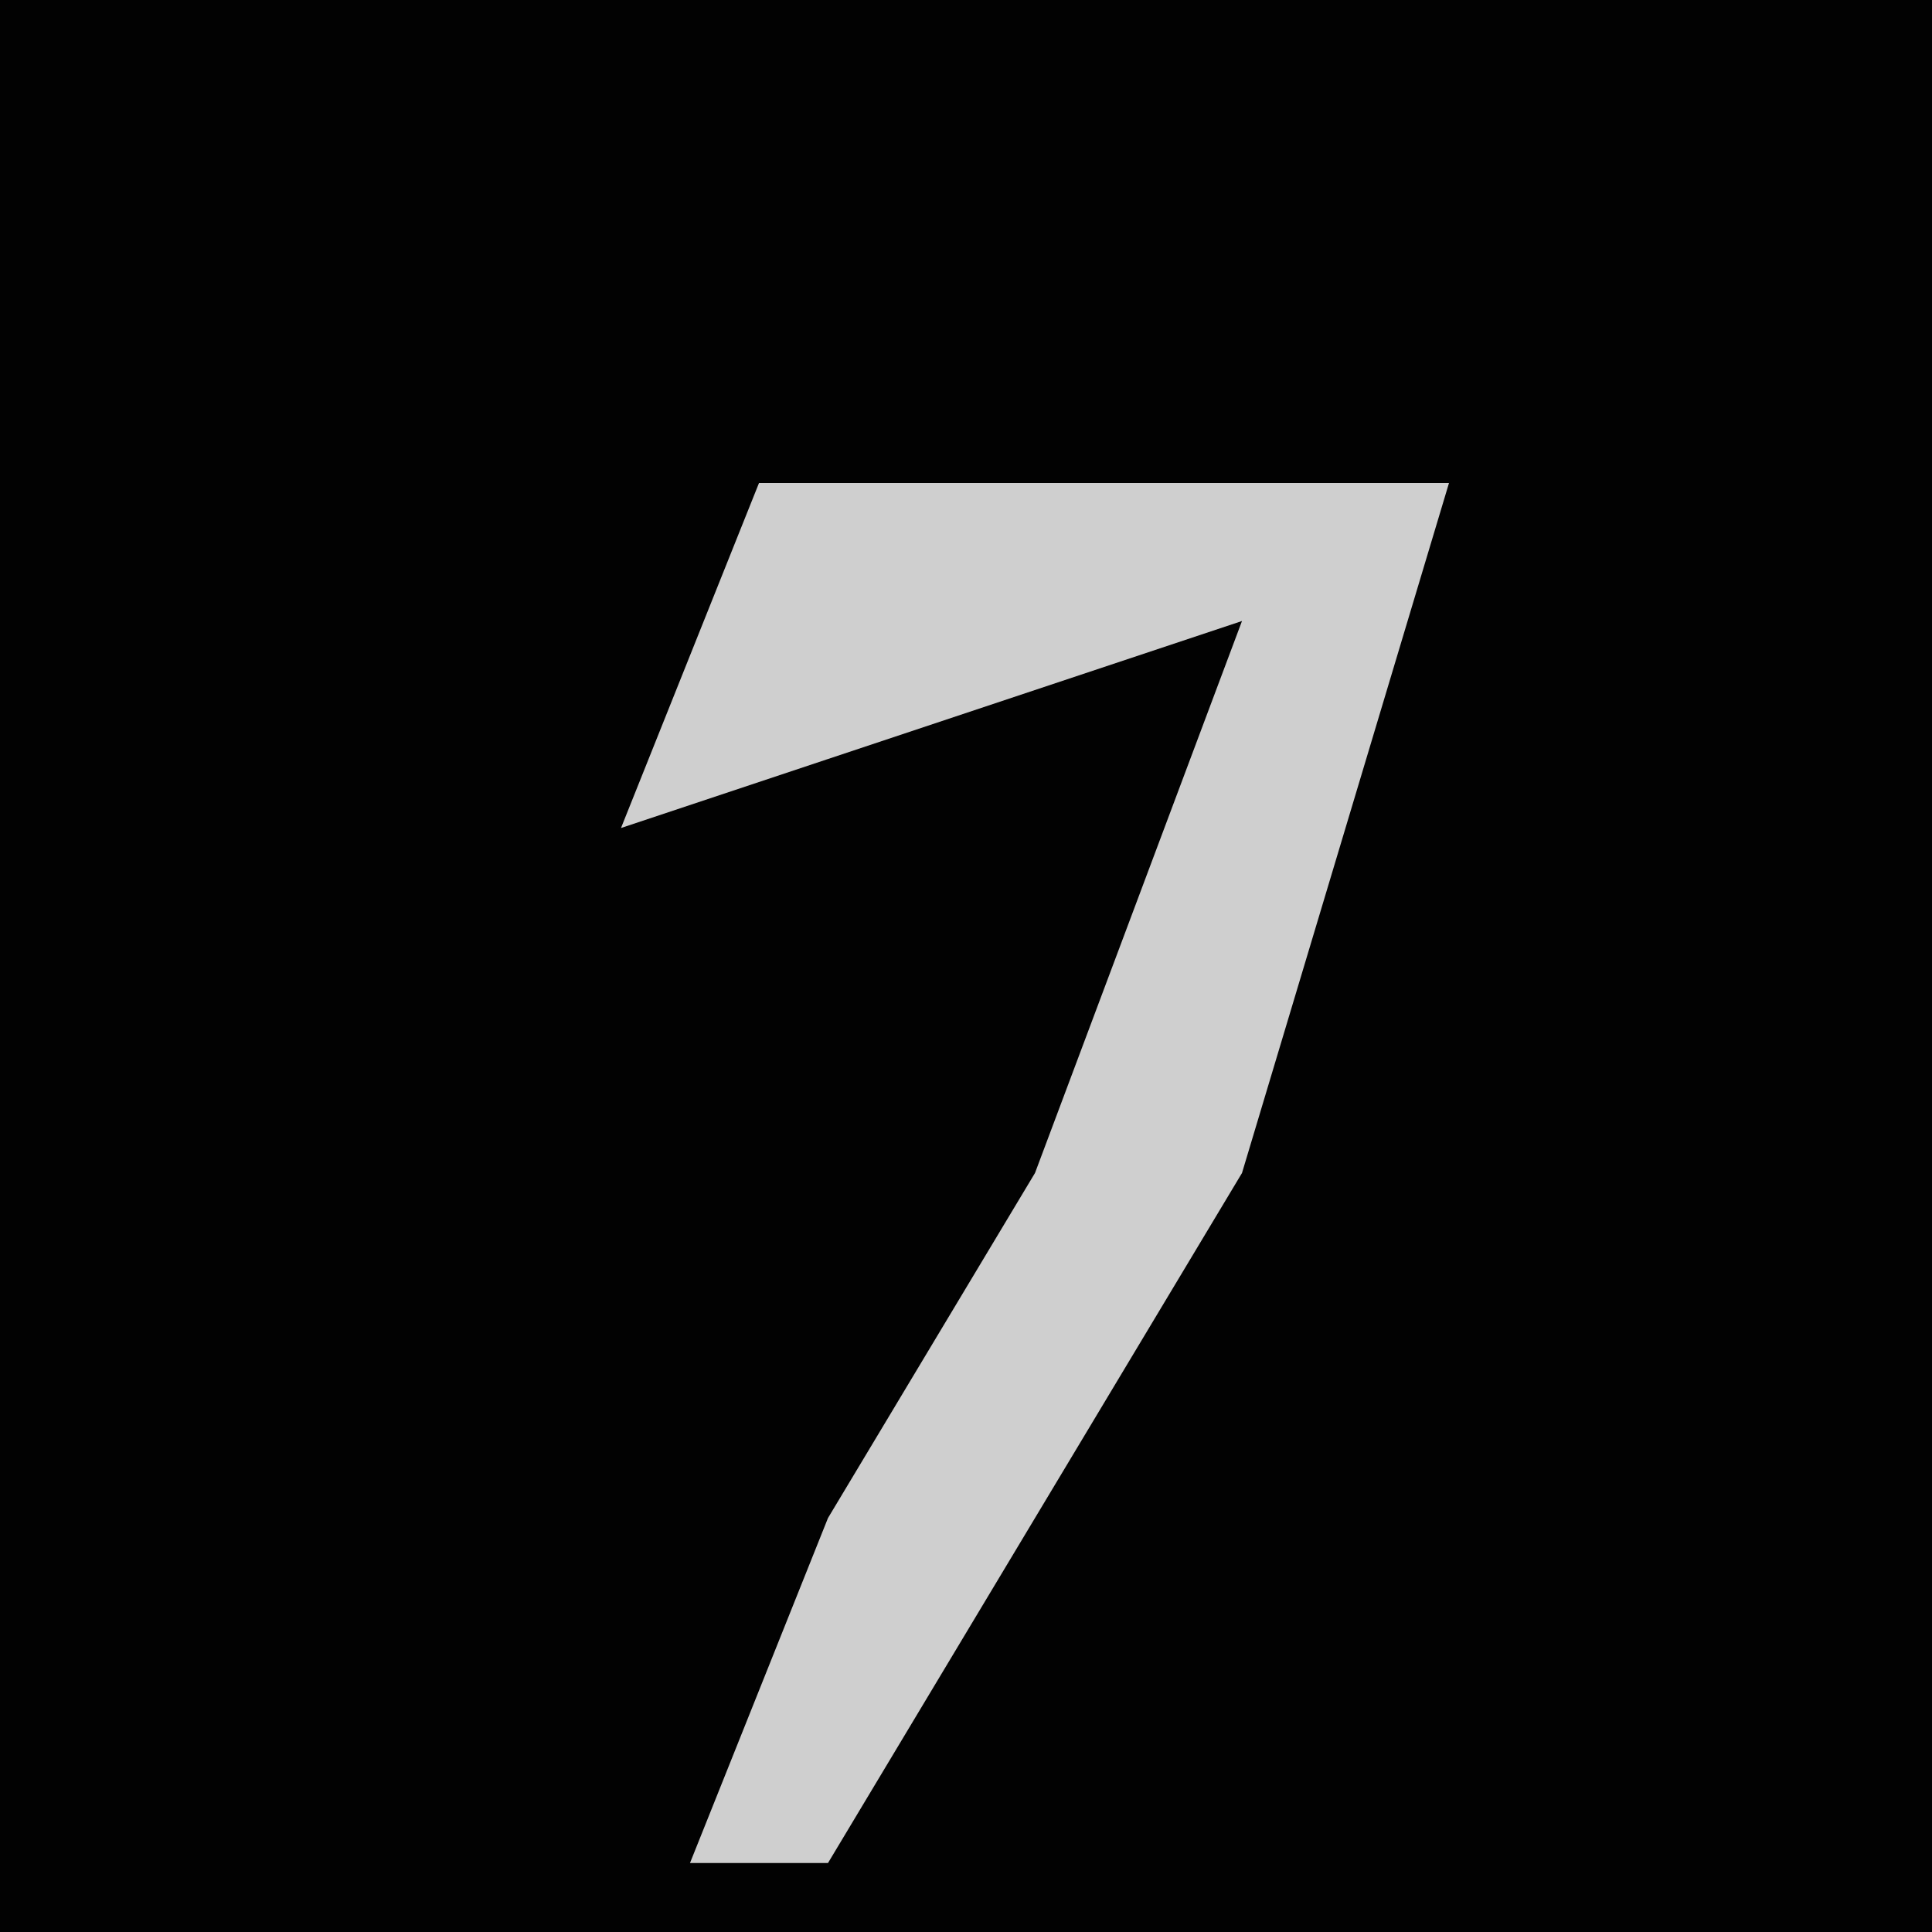 <?xml version="1.0" encoding="UTF-8"?>
<svg version="1.1" xmlns="http://www.w3.org/2000/svg" width="28" height="28">
<path d="M0,0 L28,0 L28,28 L0,28 Z " fill="#020202" transform="translate(0,0)"/>
<path d="M0,0 L10,0 L7,10 L1,20 L-1,20 L1,15 L4,10 L7,2 L1,4 L-2,5 Z " fill="#CFCFCF" transform="translate(11,7)"/>
</svg>
